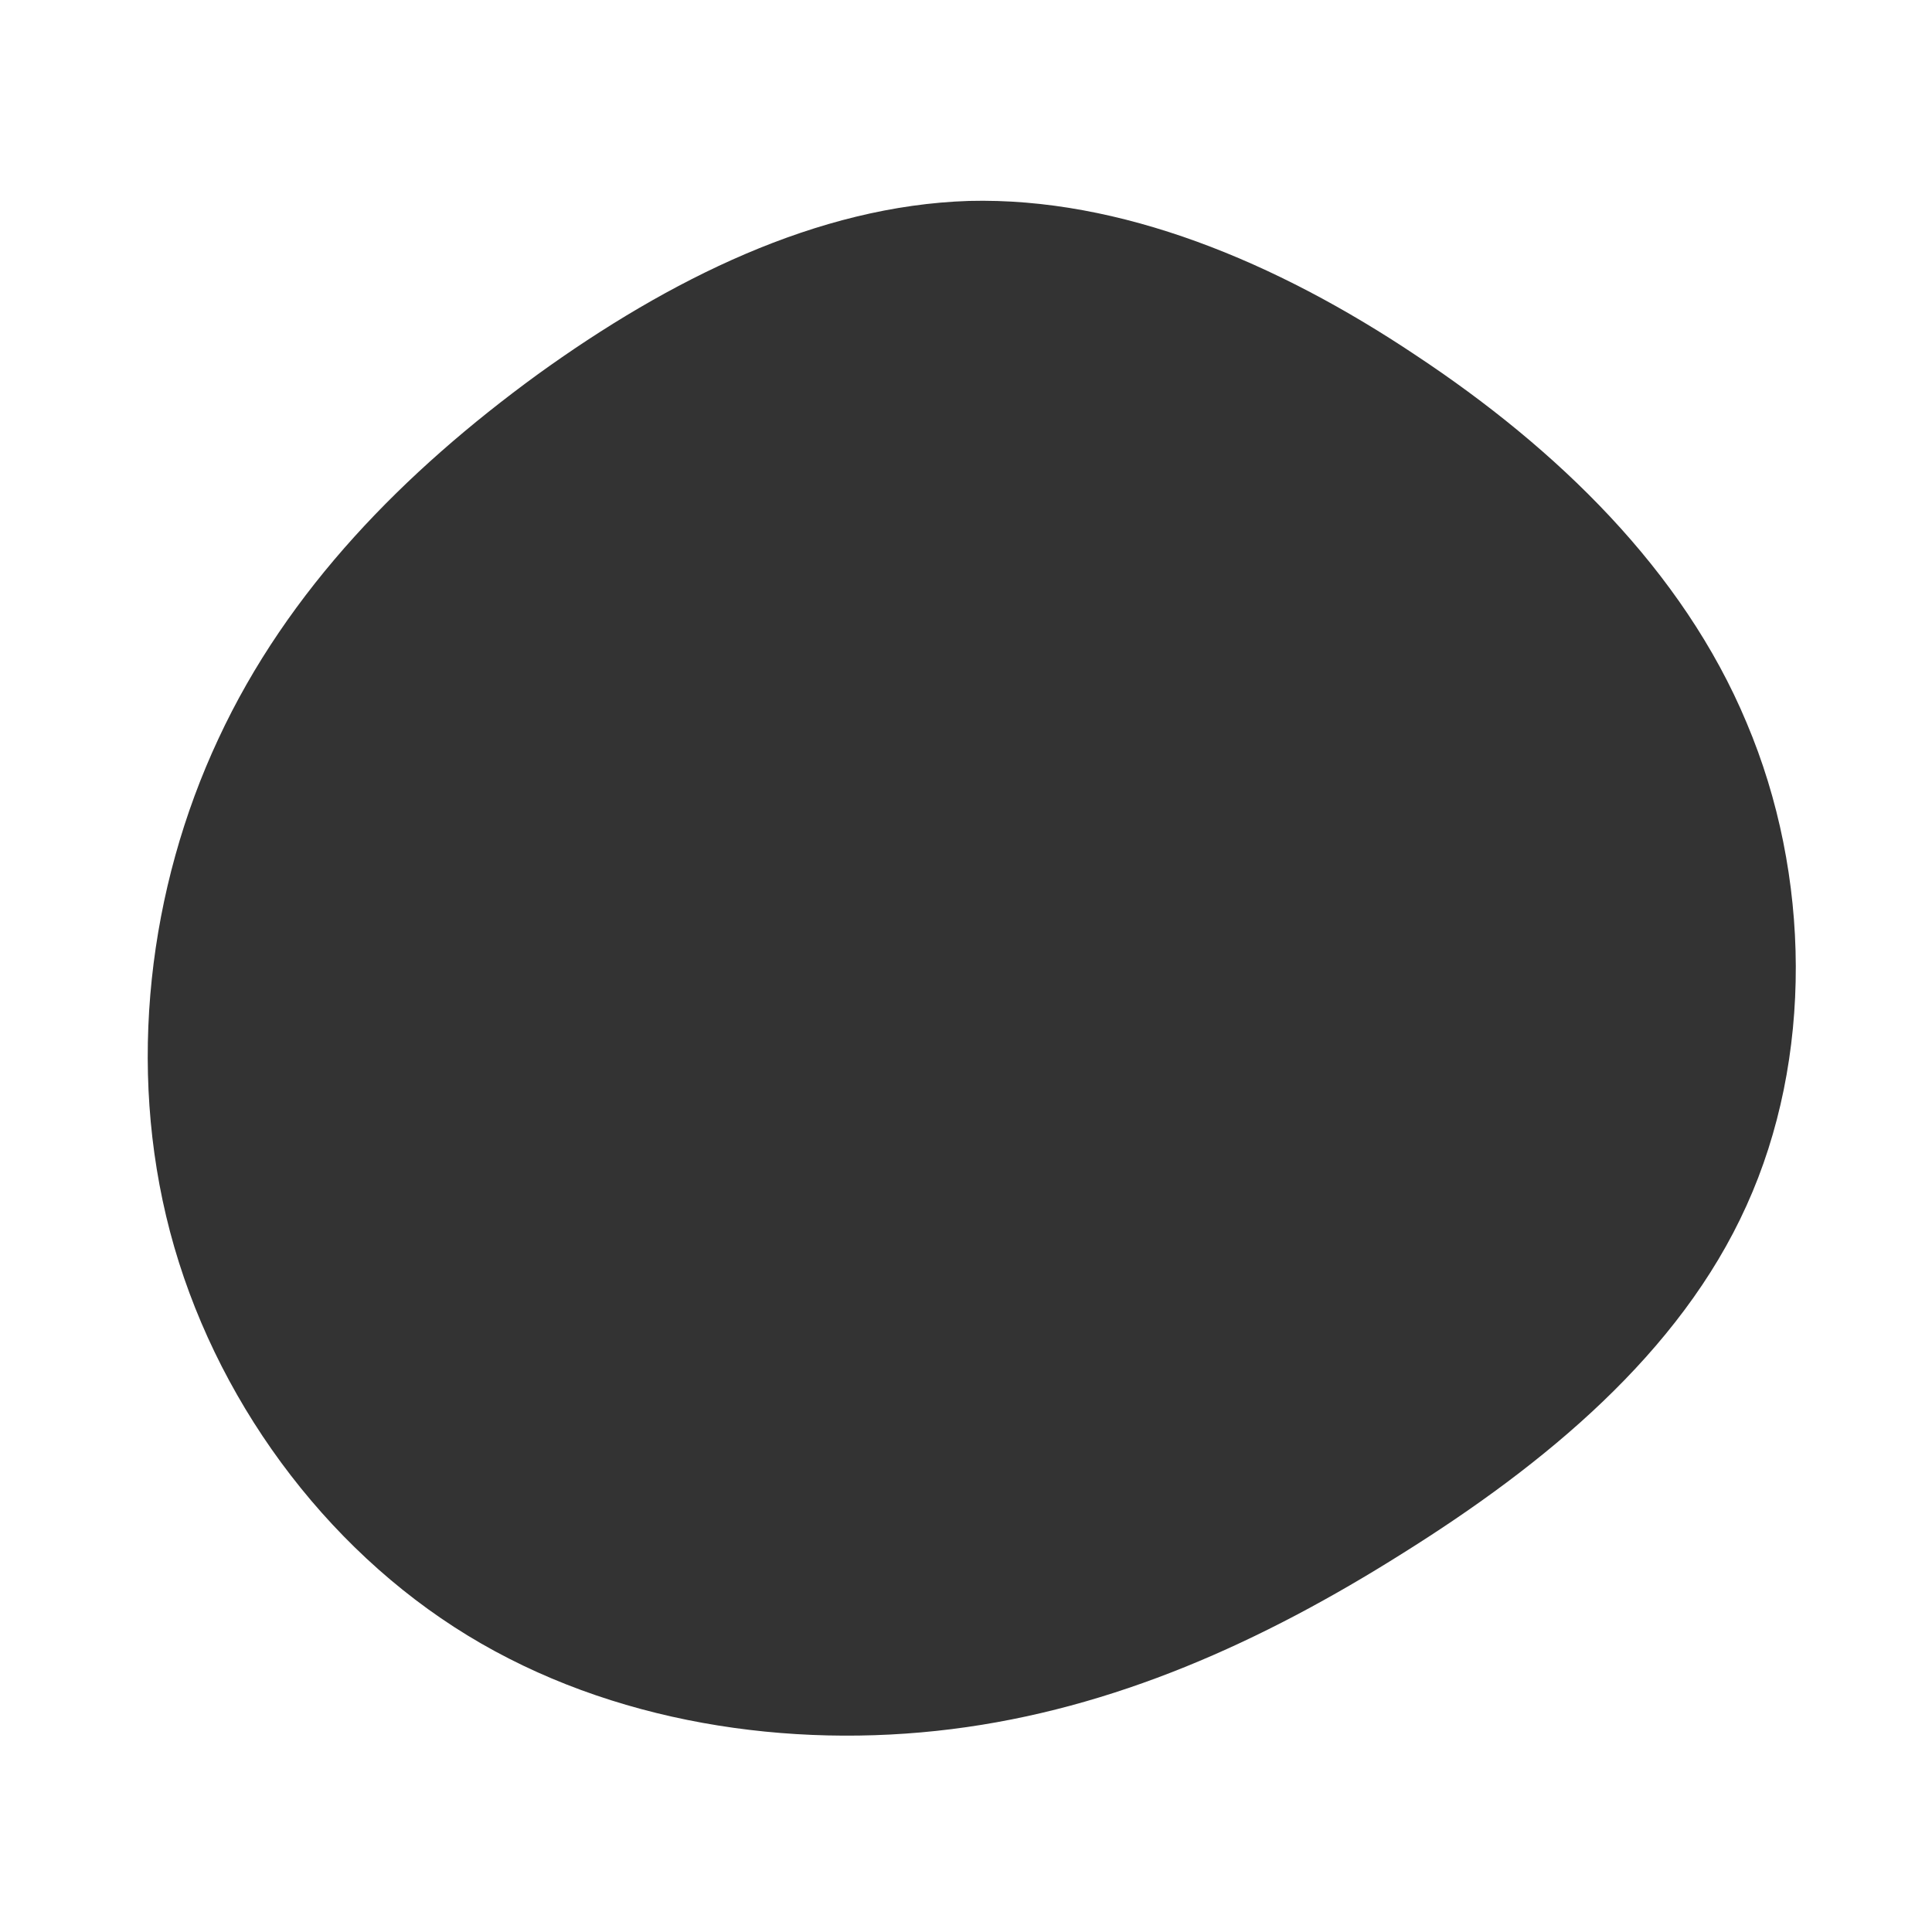 <?xml version="1.0" standalone="no"?>
<svg viewBox="0 0 200 200" xmlns="http://www.w3.org/2000/svg">
  <path fill="#333333" d="M46.6,-63.2C61.1,-53.6,74.2,-41,80.8,-25.2C87.5,-9.4,87.7,9.6,80.8,24.8C73.9,40.1,59.9,51.6,45.2,60.8C30.6,70,15.3,76.9,-1.5,79C-18.3,81.1,-36.7,78.4,-51.6,69.3C-66.5,60.2,-77.9,44.6,-82.4,27.5C-86.9,10.4,-84.6,-8.1,-77.4,-23.5C-70.2,-39,-58.1,-51.2,-44.4,-61.2C-30.7,-71.1,-15.4,-78.7,0.3,-79.2C16,-79.6,32.1,-72.9,46.6,-63.2Z" transform="translate(100 100)" />
</svg>
